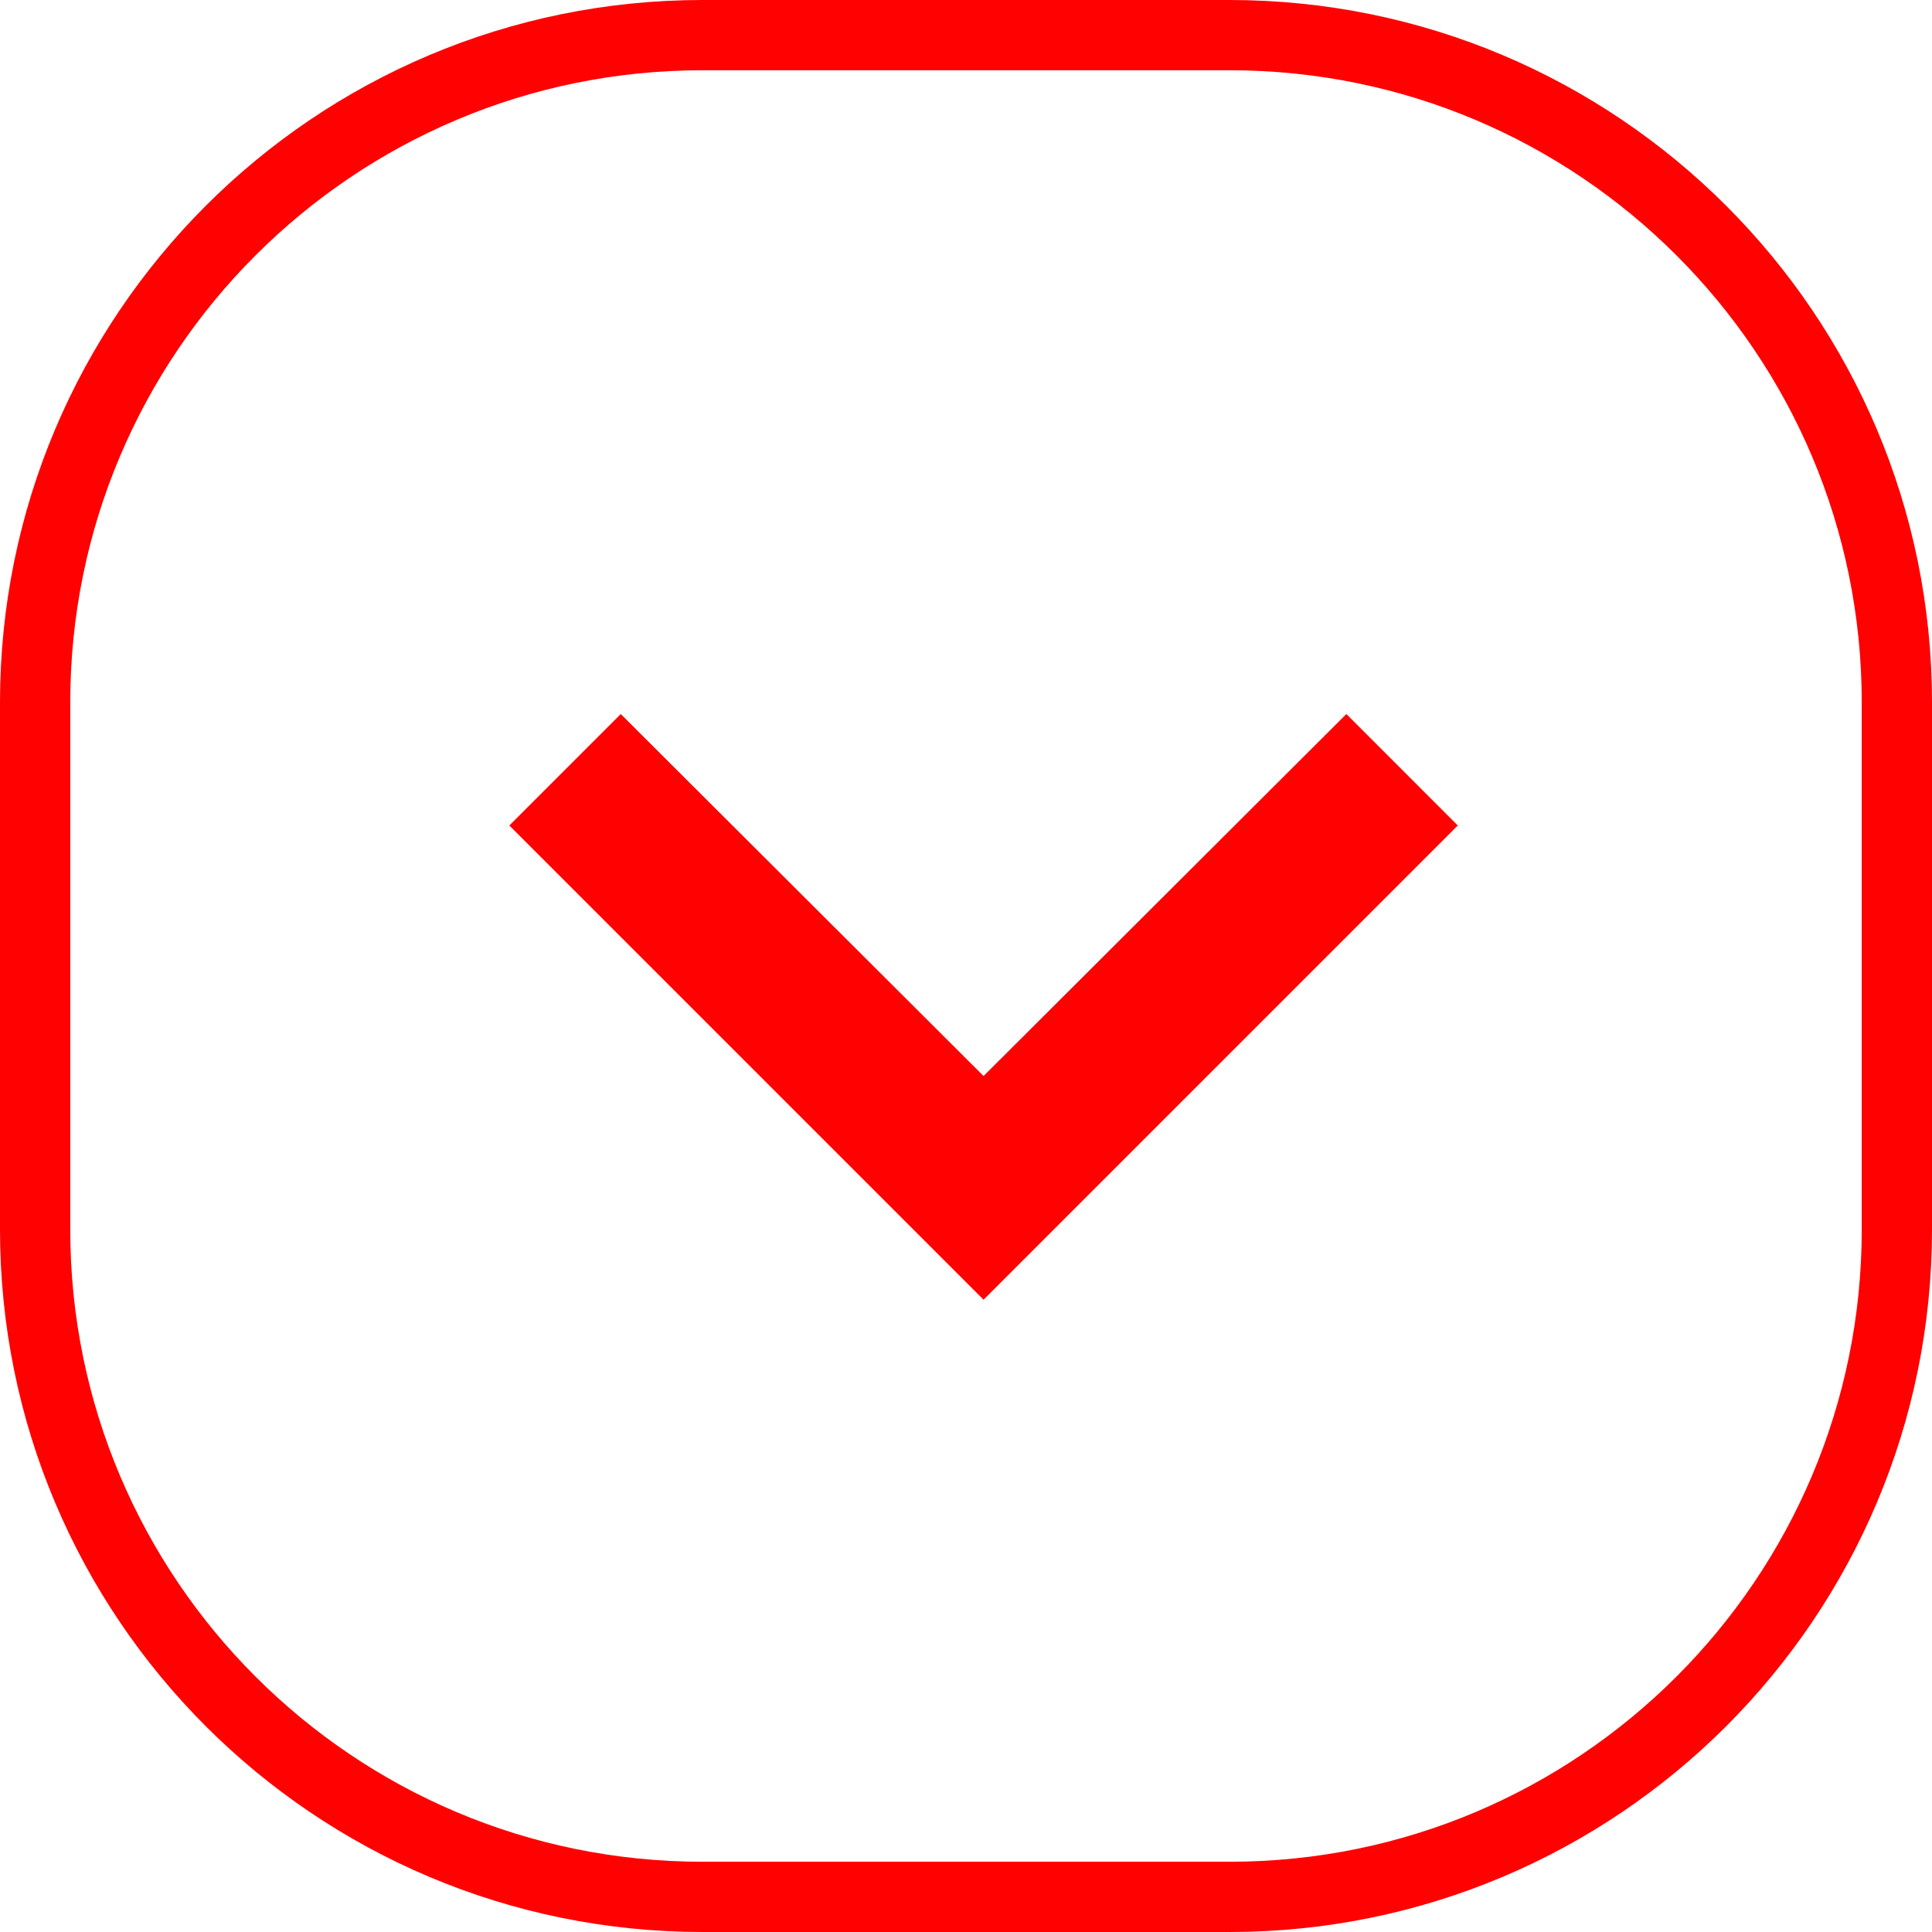 <svg width="55" height="55" viewBox="0 0 55 55" fill="none" xmlns="http://www.w3.org/2000/svg">
<path d="M1 20L1 35C1 45.493 9.507 54 20 54H35C45.493 54 54 45.493 54 35V20C54 9.507 45.493 1 35 1H20C9.507 1 1 9.507 1 20Z" stroke="#FF0101" stroke-width="2"/>
<path d="M17.672 20.327L28 30.632L38.328 20.327L41.5 23.5L28 37L14.5 23.5L17.672 20.327Z" fill="#FF0101"/>
</svg>

